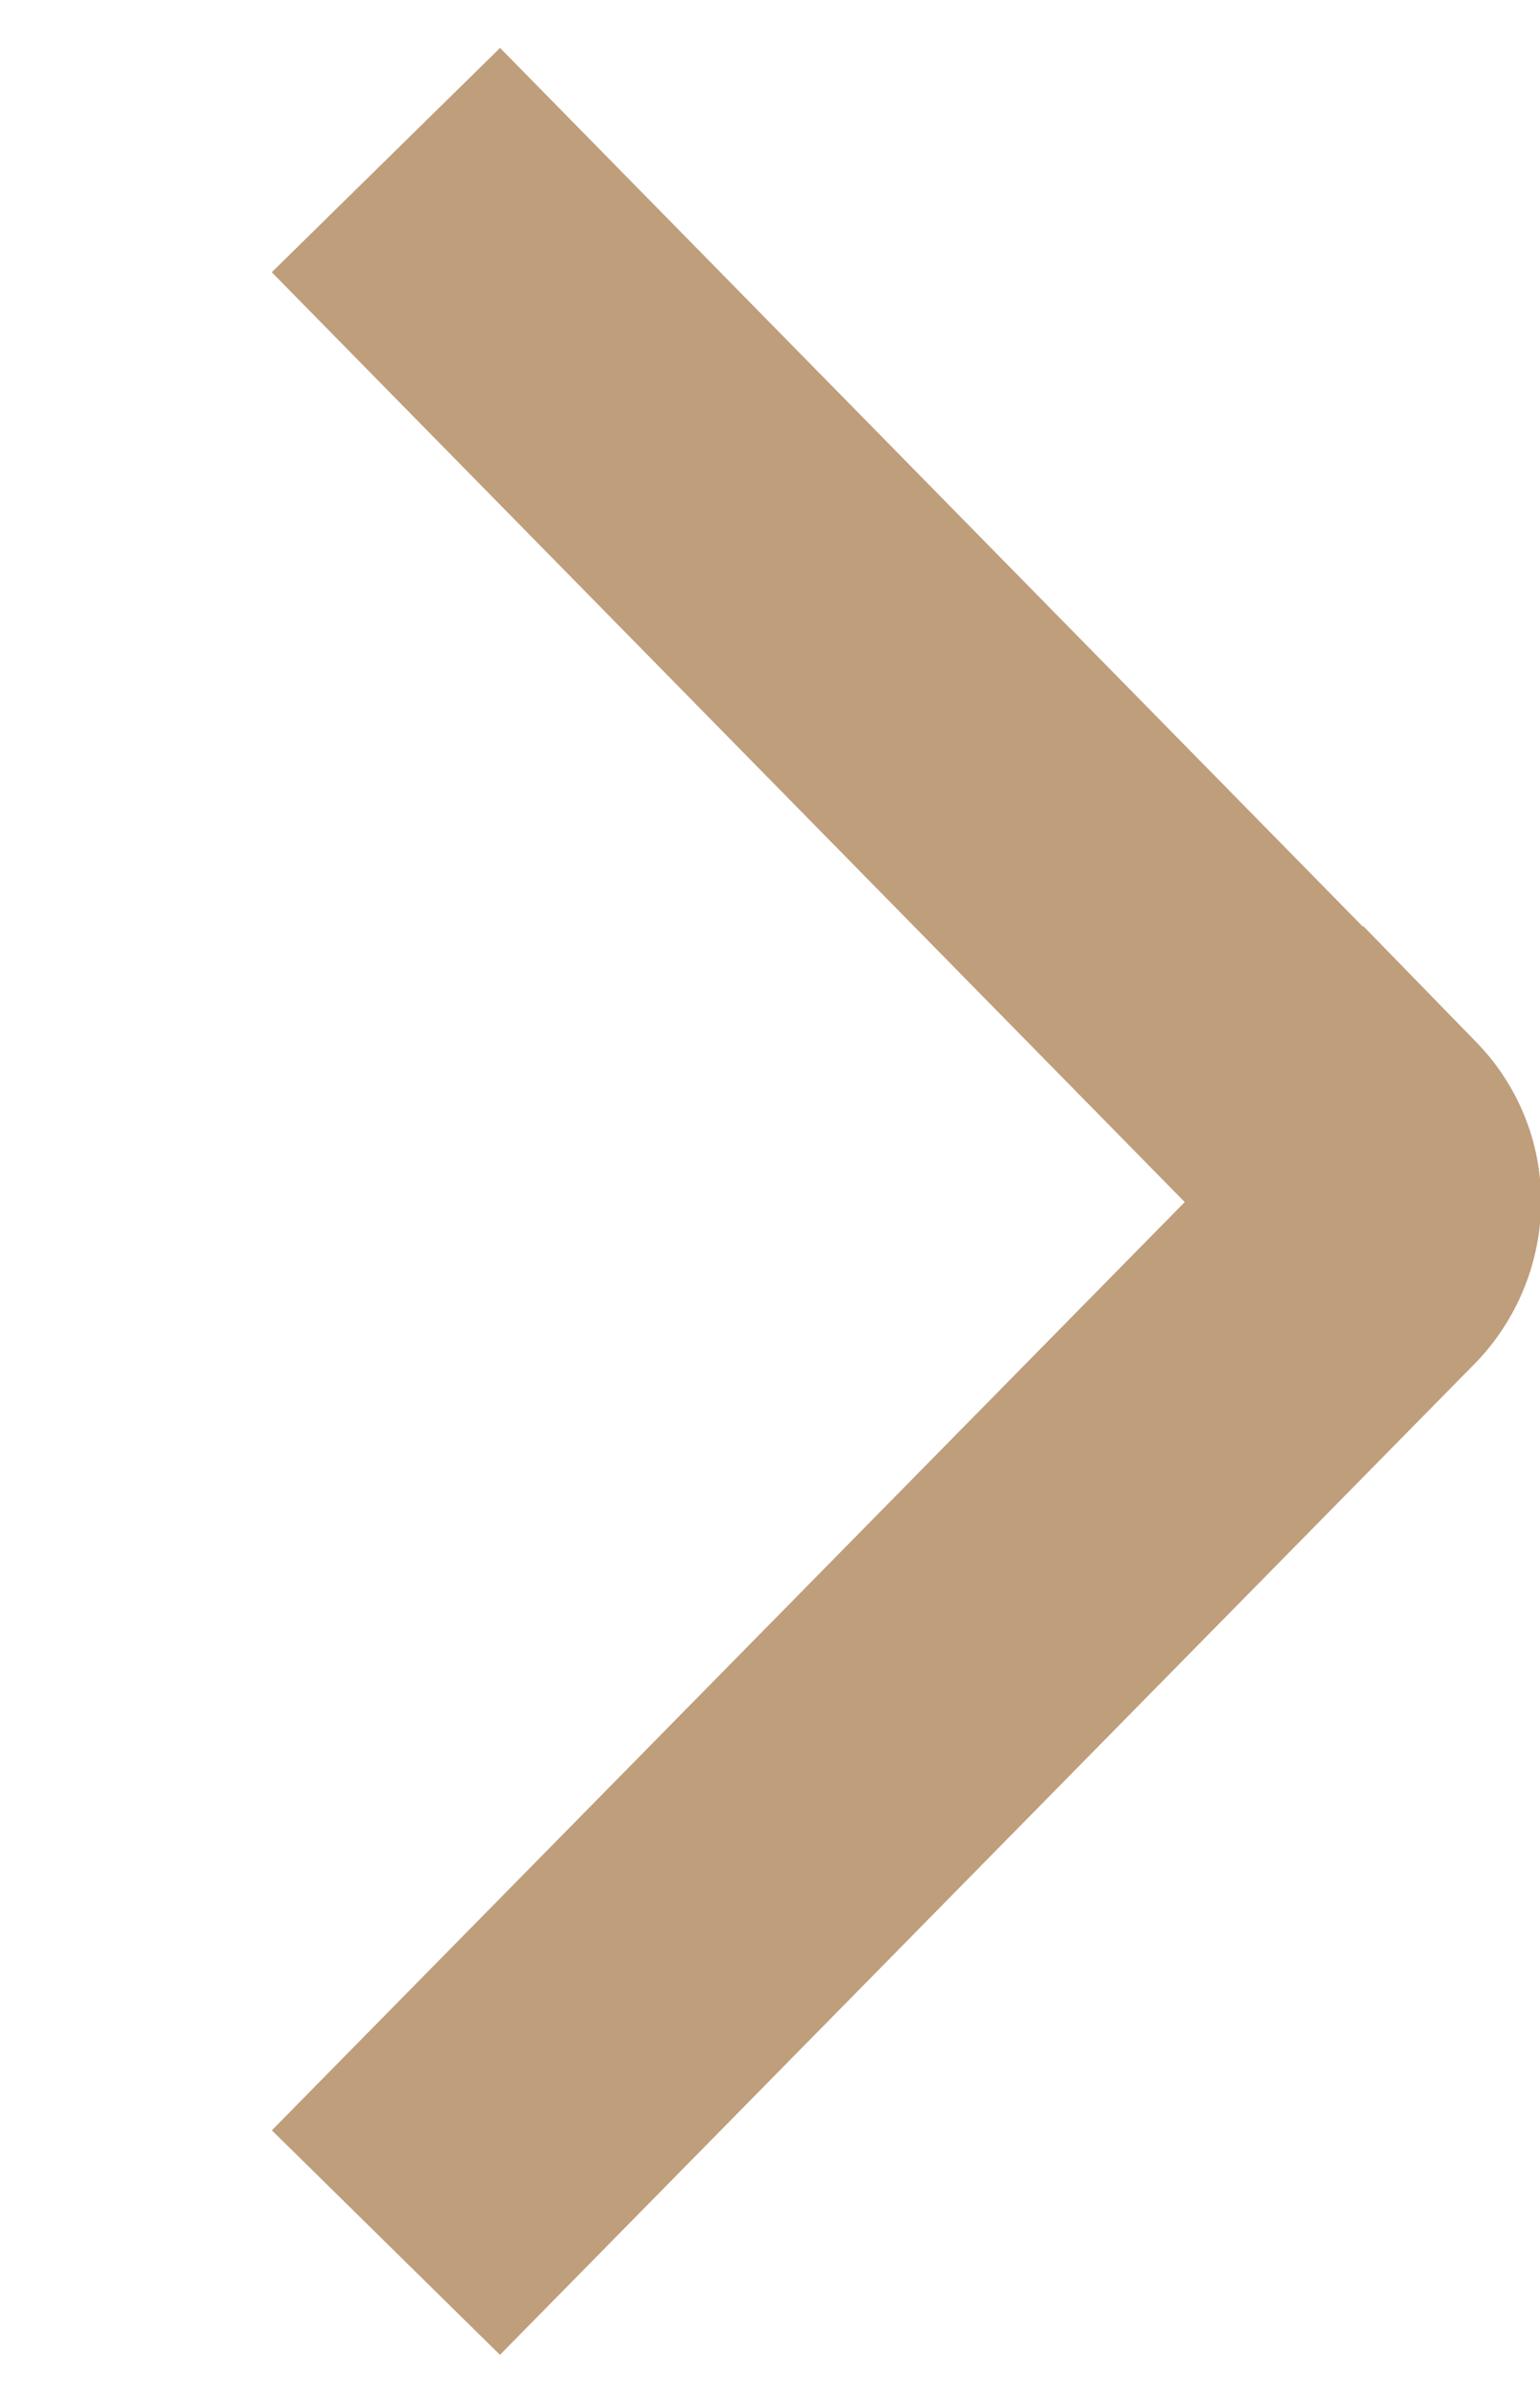 <svg xmlns="http://www.w3.org/2000/svg" width="9.625" height="15" viewBox="0 0 9.625 15"><path d="M588.6 1677.81l6.1 6.21a.423.423 0 0 1 .12.3.46.46 0 0 1-.12.3l-6.1 6.2" fill="none" stroke="#bf9e7c" stroke-width="2" fill-rule="evenodd" transform="translate(-586.188 -1676.81)"/></svg>